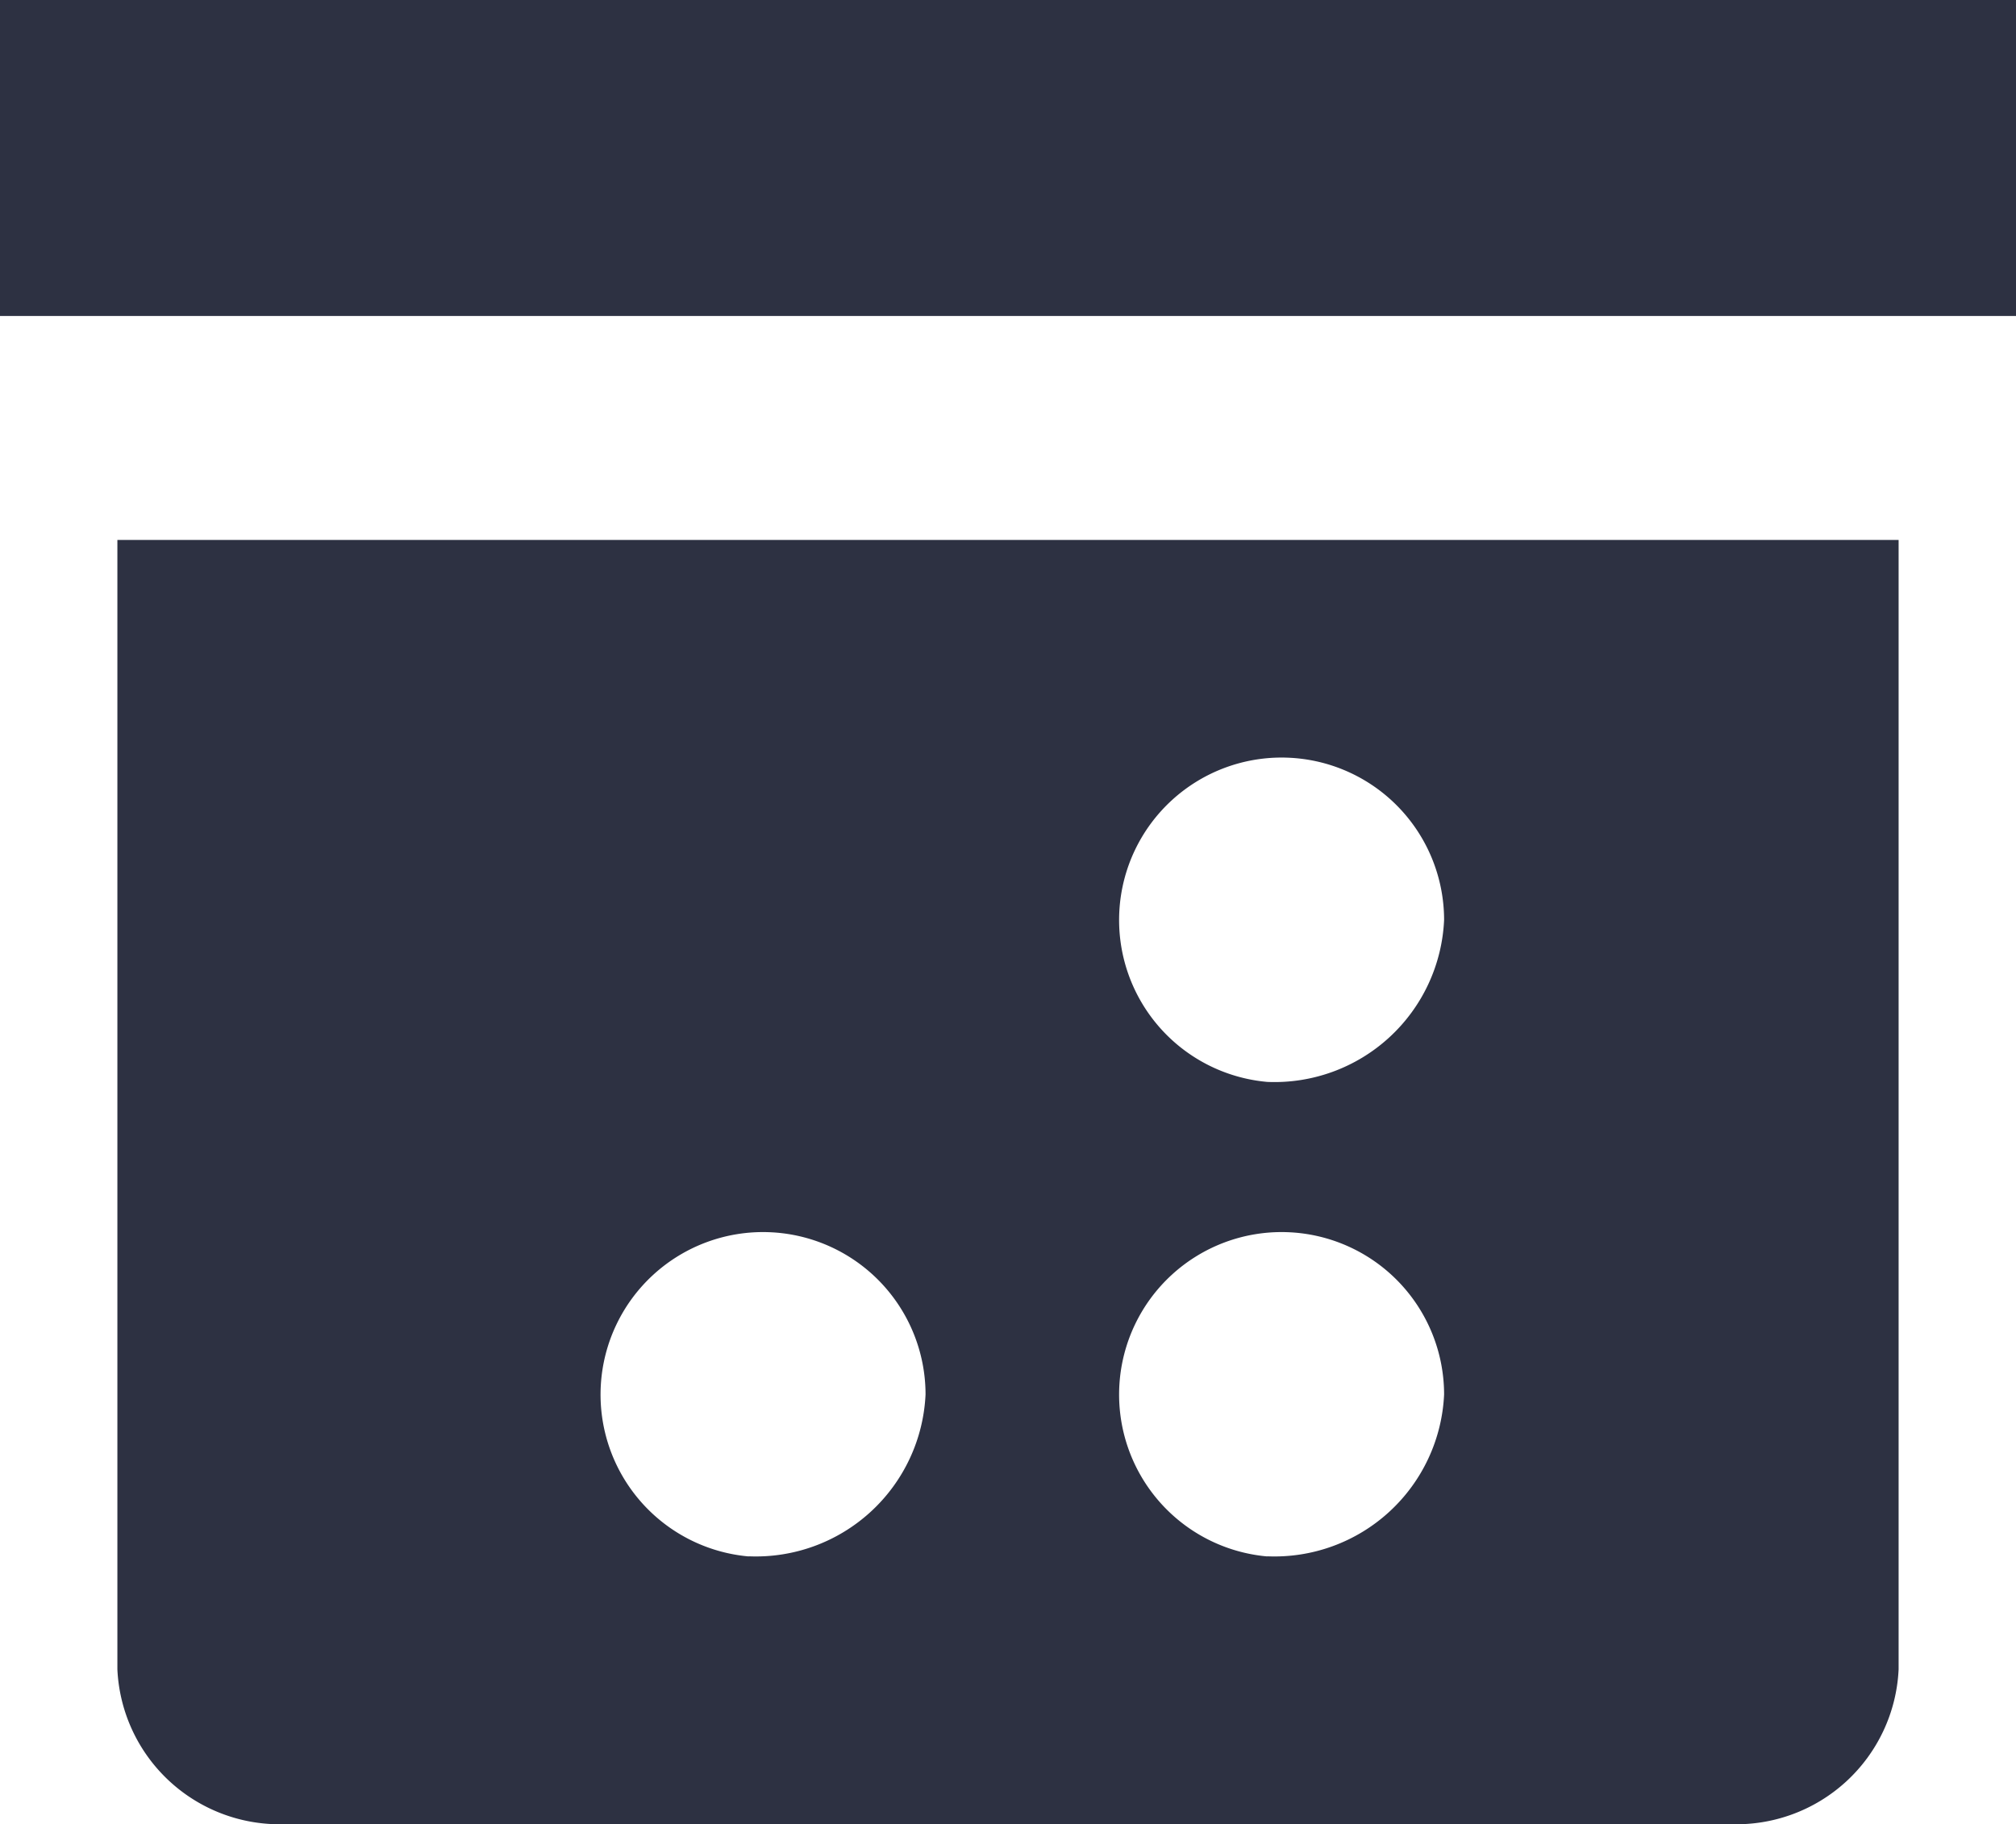 <svg xmlns="http://www.w3.org/2000/svg" width="31.102" height="28.143" viewBox="0 0 31.102 28.143">
  <g id="Group_709" data-name="Group 709" transform="translate(-104.798 -646.55)">
    <rect id="Rectangle_222" data-name="Rectangle 222" width="31.102" height="4.875" transform="translate(104.798 646.55)" fill="#2d3142"/>
    <path id="Path_45" data-name="Path 45" d="M106.3,651.719v17.425a2.506,2.506,0,0,0,2.608,2.388h22.264a2.506,2.506,0,0,0,2.608-2.388V651.719Zm9.74,15.683a2.507,2.507,0,1,1,2.728-2.5A2.62,2.62,0,0,1,116.04,667.4Zm8,0a2.507,2.507,0,1,1,2.728-2.5A2.619,2.619,0,0,1,124.04,667.4Zm0-7.321a2.507,2.507,0,1,1,2.728-2.5A2.619,2.619,0,0,1,124.04,660.081Z" transform="translate(0.309 3.161)" fill="#2d3142"/>
  </g>
</svg>
